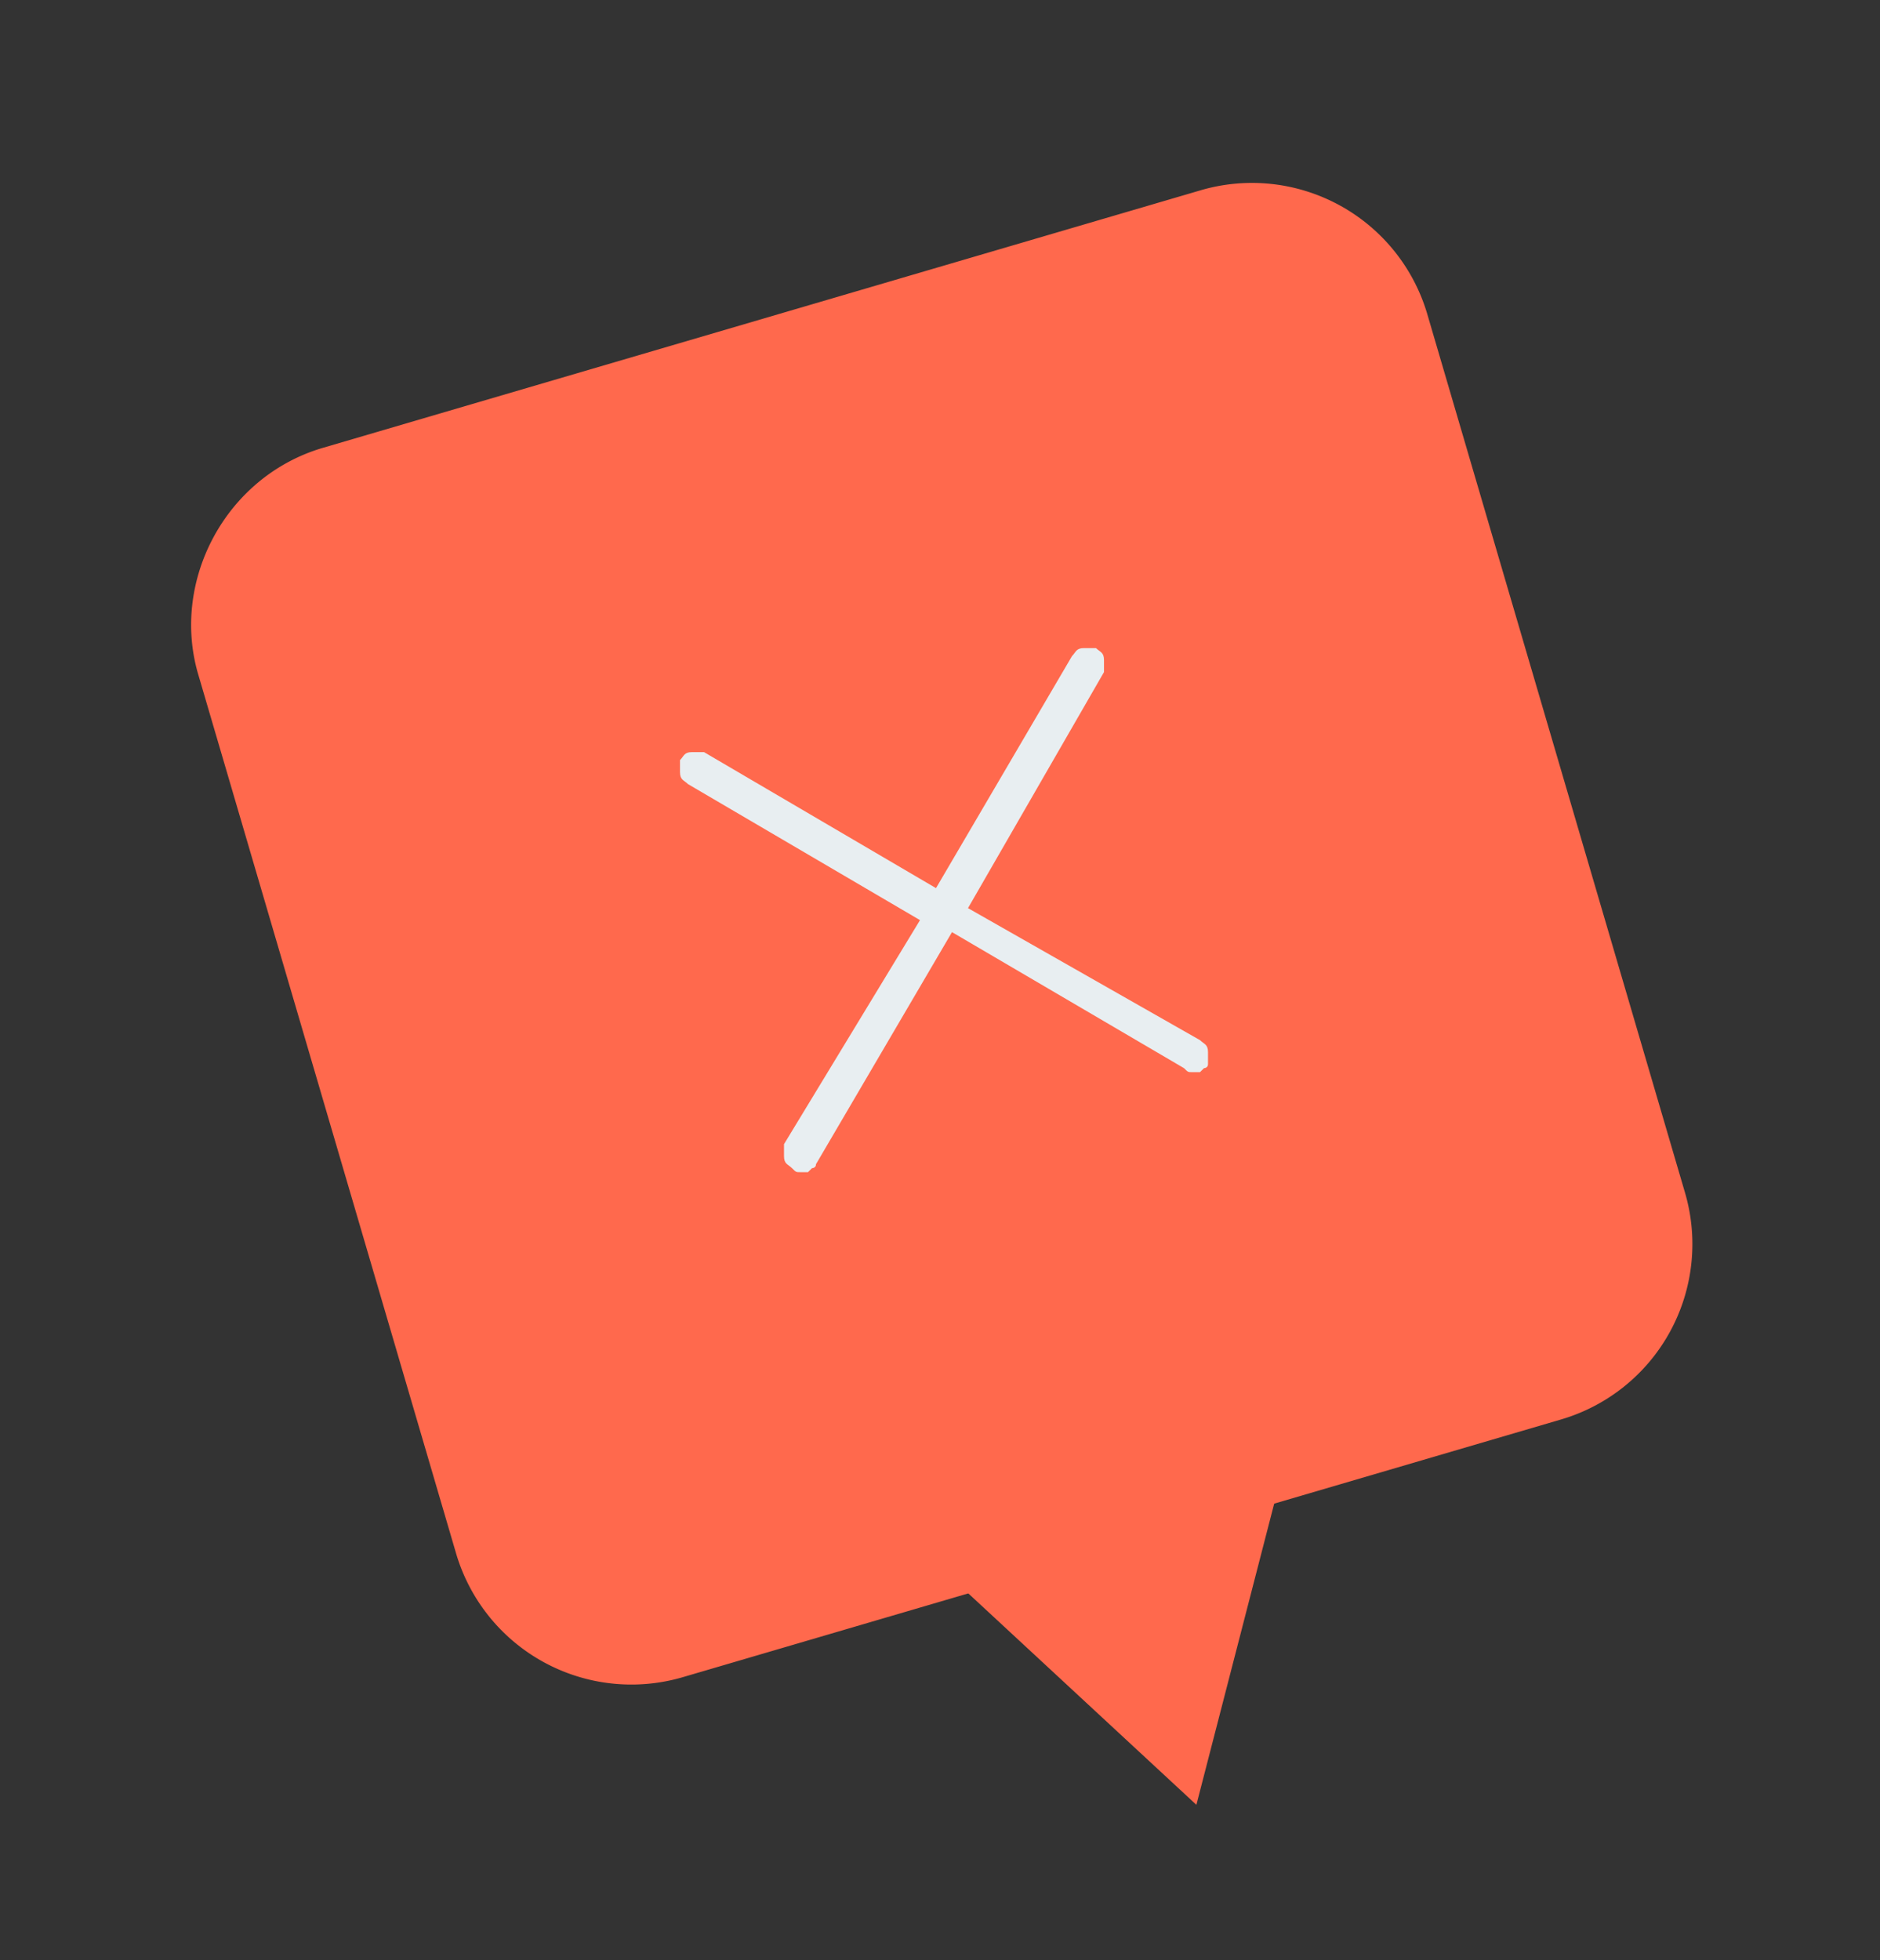 <svg xmlns="http://www.w3.org/2000/svg" viewBox="0 0 47 49" xmlns:v="https://vecta.io/nano"><rect x="0" y="0" width="47" height="49" fill="#333333" stroke="none"/><g transform="matrix(.996 -.087 .087 .996 .121 3.959)" fill-rule="evenodd" fill="#ff694d"><path d="M26.1 43.6l2.9-8.2-8.7 1.8z"/><path d="M7.3 7.9l22.4-4.5A4.57 4.57 0 0 1 35.1 7l4.5 22.4a4.57 4.57 0 0 1-3.6 5.4l-22.4 4.5a4.57 4.57 0 0 1-5.4-3.6L3.7 13.3c-.5-2.4 1.1-4.9 3.6-5.4"/></g><path d="M24.2 22.7L30 26c.1.1.2.1.2.3v.3c0 .1-.1.1-.1.1l-.1.1h-.2c-.1 0-.1 0-.2-.1l-5.8-3.4-3.4 5.8c0 .1-.1.1-.1.1l-.1.1H20c-.1 0-.1 0-.2-.1s-.2-.1-.2-.3v-.3L23 23l-5.8-3.4c-.1-.1-.2-.1-.2-.3V19c.1-.1.1-.2.3-.2h.3l5.8 3.4 3.4-5.8c.1-.1.1-.2.3-.2h.3c.1.1.2.1.2.3v.3l-3.4 5.9z" fill="#e8eef1" enable-background="new"/></svg>